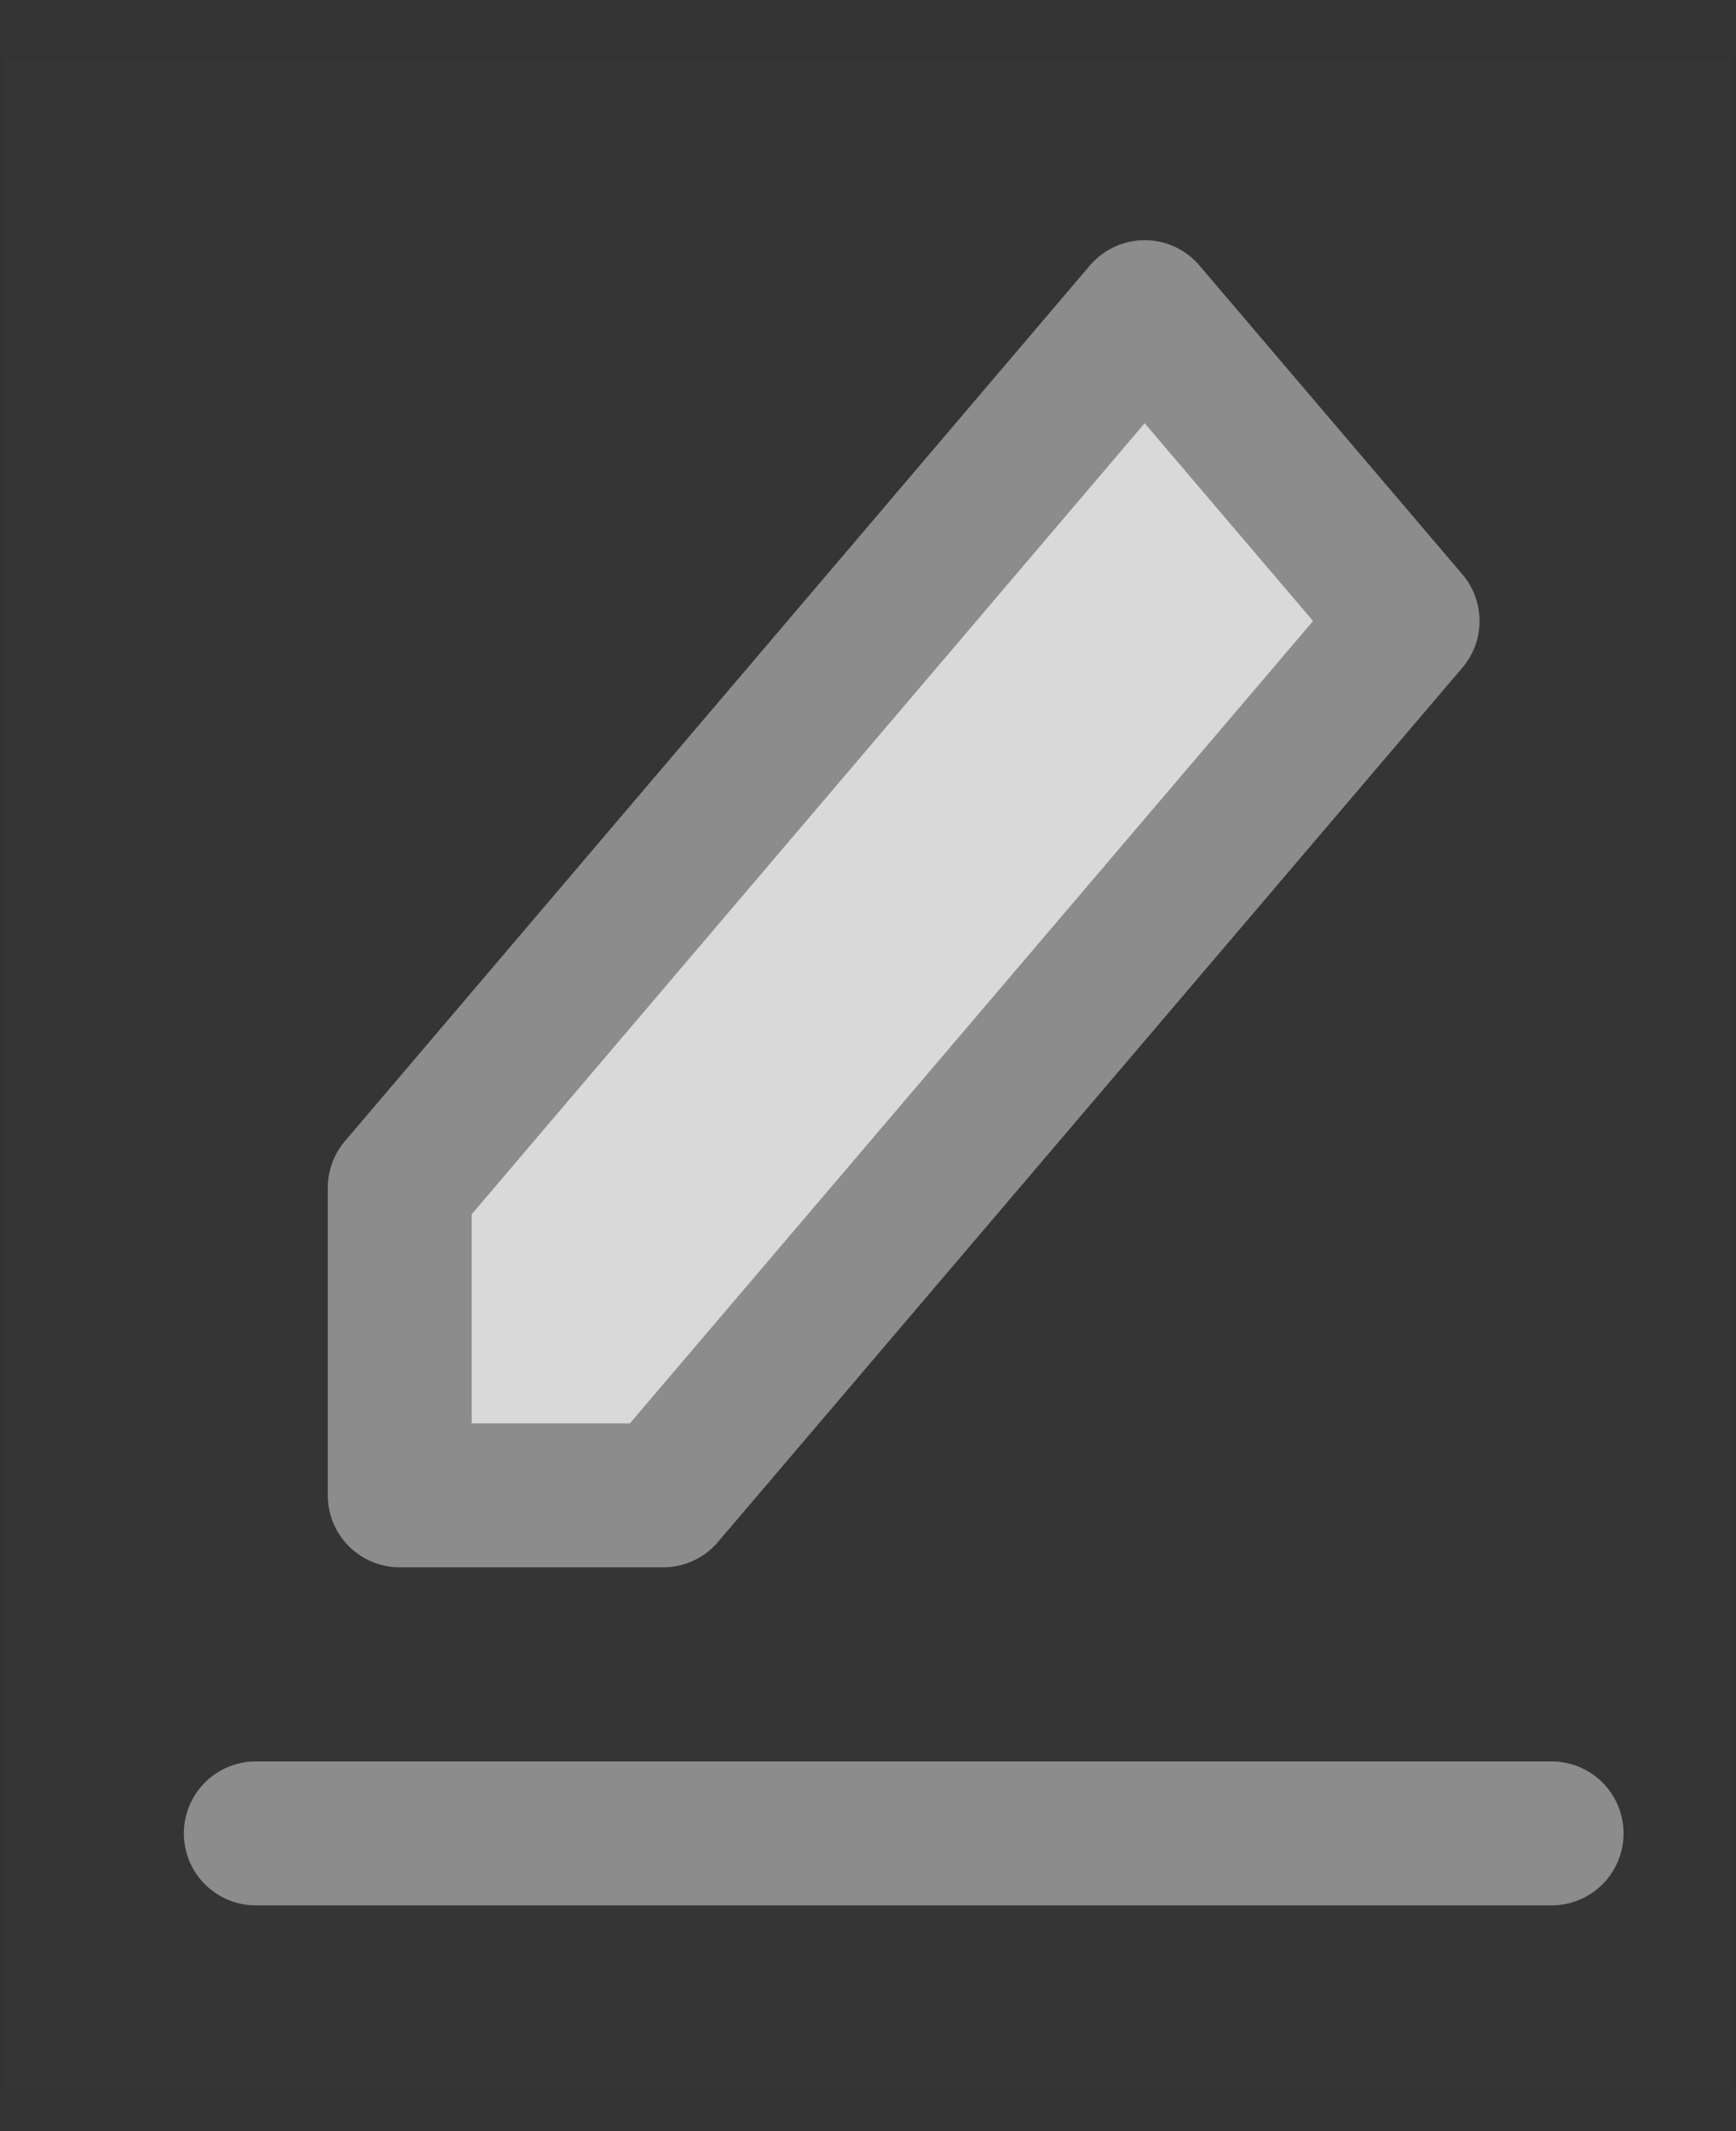 <svg width="22" height="27" viewBox="0 0 22 27" fill="none" xmlns="http://www.w3.org/2000/svg">
<rect x="0" y="0" width="22" height="27" fill="#333333" stroke="none"/>
<path d="M0.049 0.743H21.943V26.44H0.049V0.743Z" fill="white" fill-opacity="0.01"/>
<path d="M3.242 23.228H19.663" stroke="#8C8C8C" stroke-width="1.824" stroke-linecap="round" stroke-linejoin="round"/>
<path d="M5.066 15.048V18.945H8.404L17.838 7.868L14.506 3.955L5.066 15.048Z" fill="#D9D9D9" stroke="#8C8C8C" stroke-width="1.824" stroke-linejoin="round"/>
</svg>
